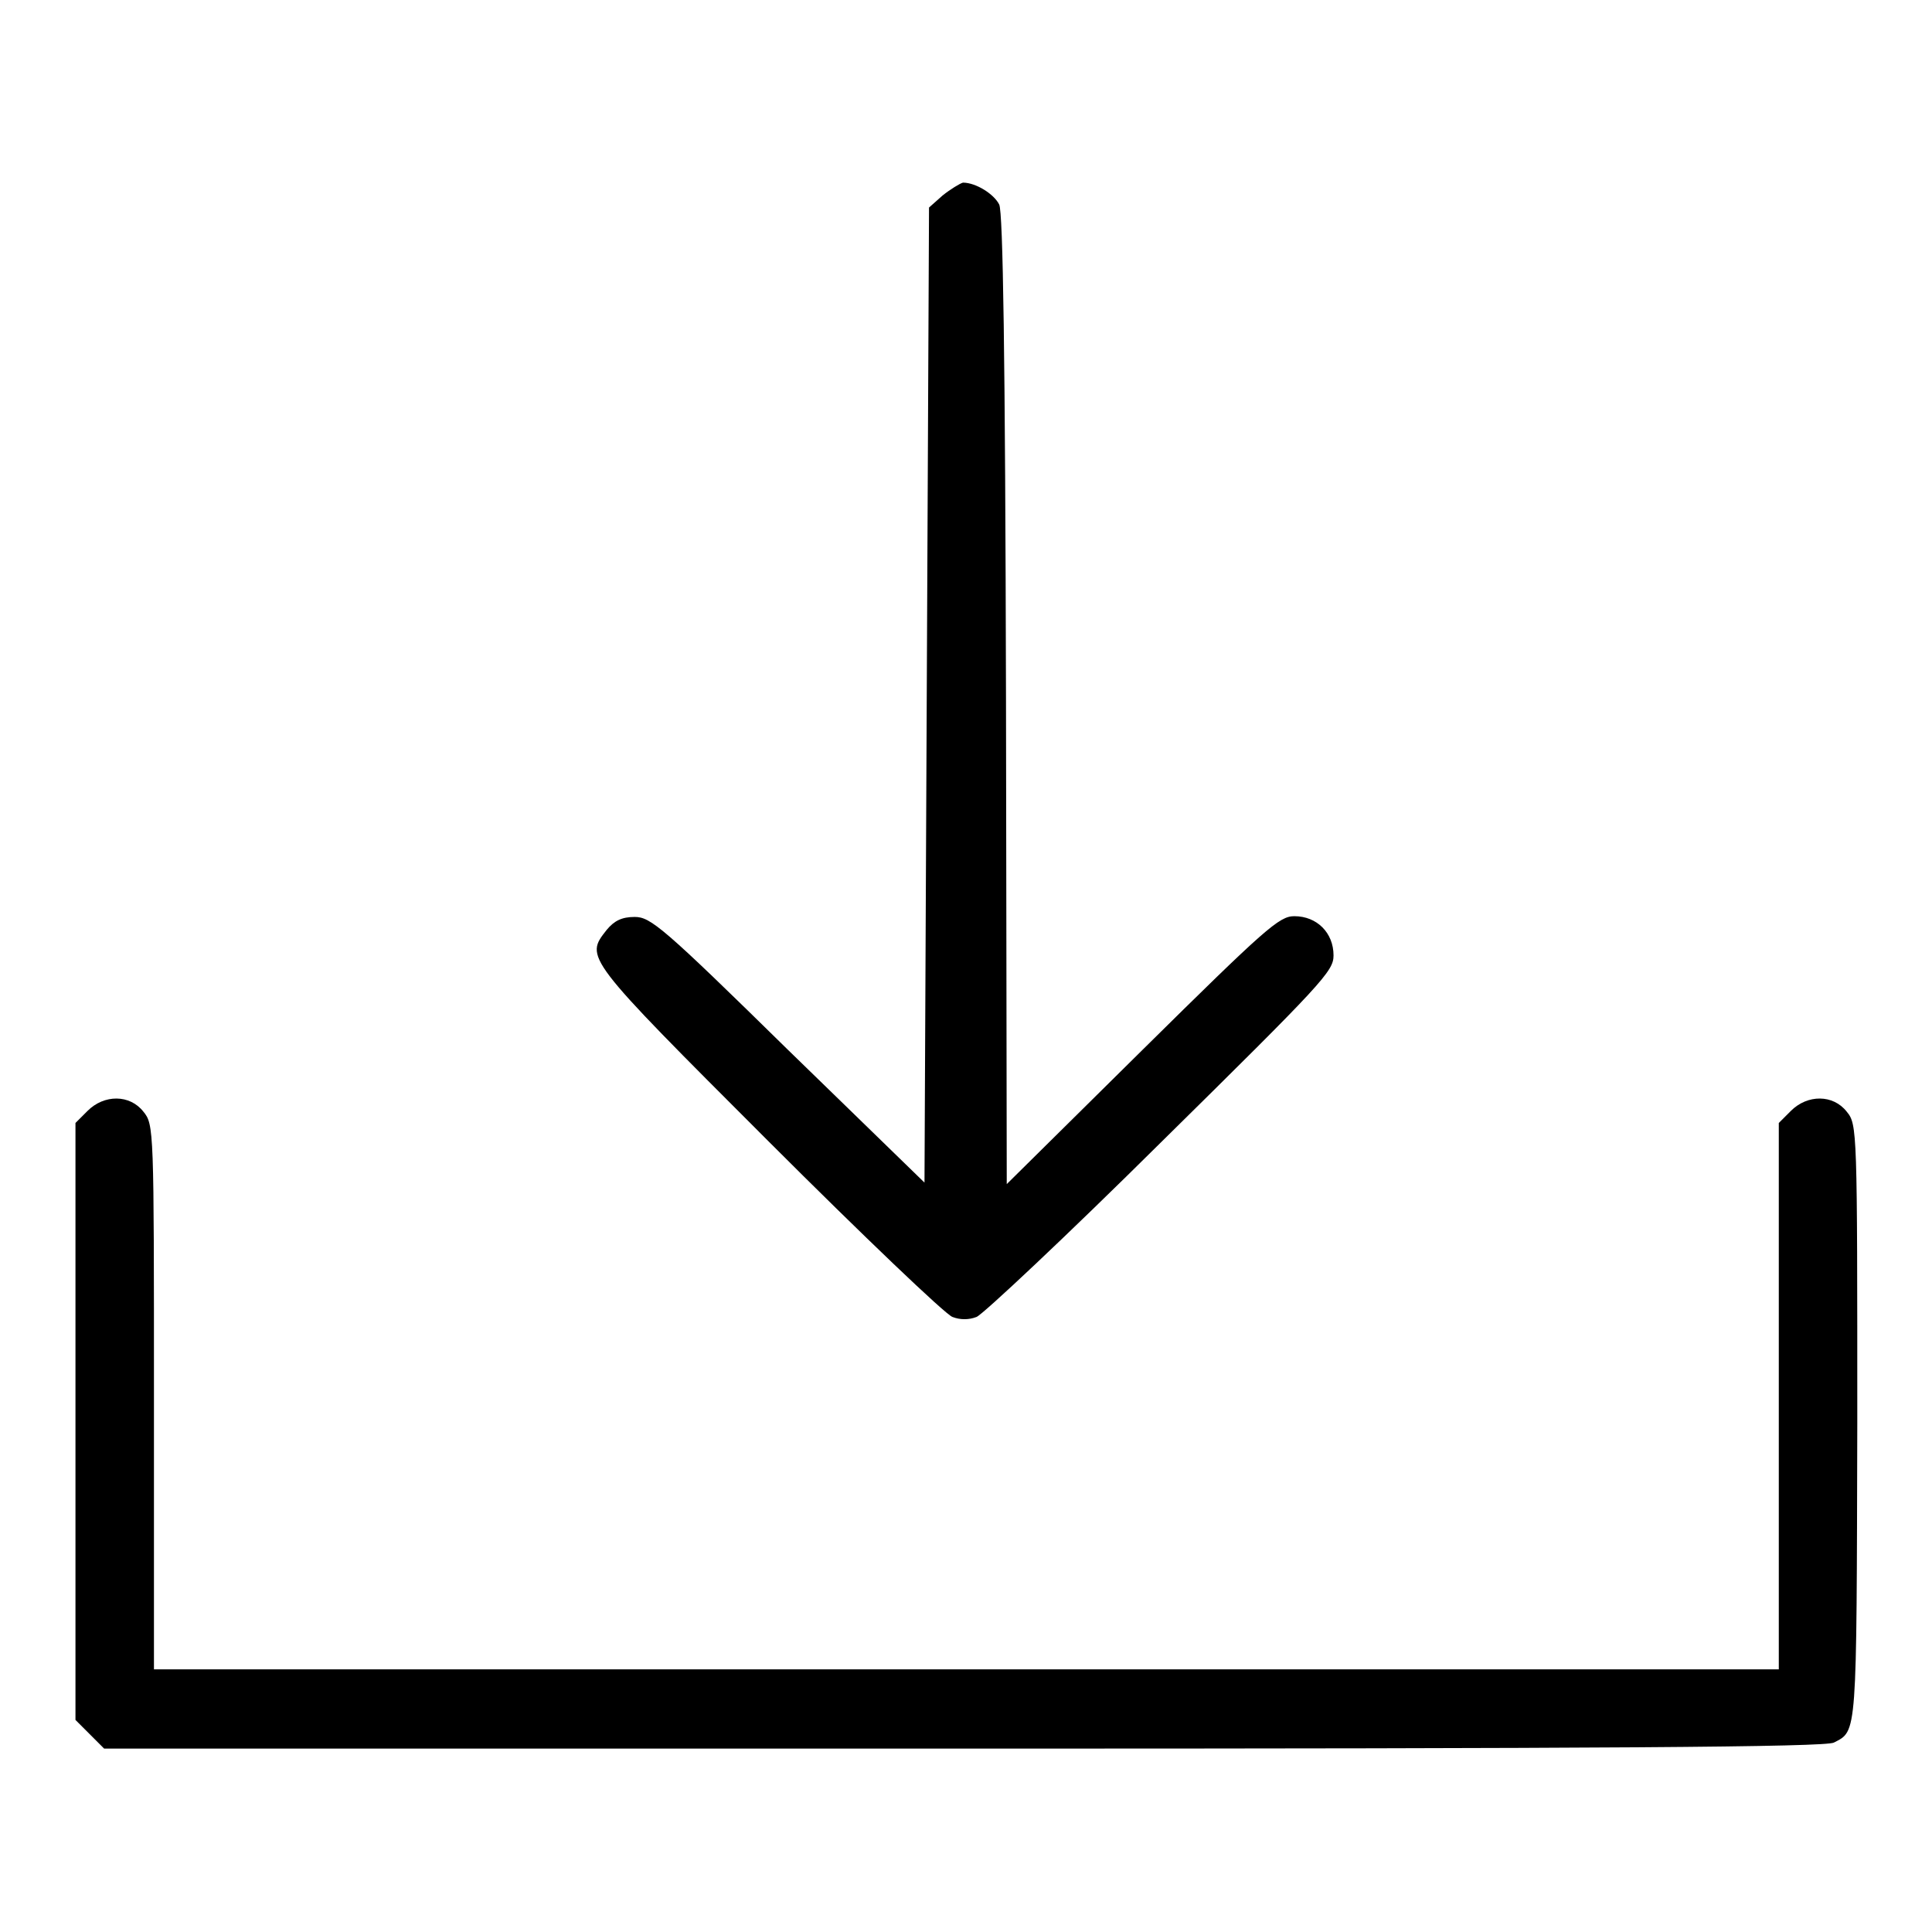 <?xml version="1.0" encoding="utf-8"?>
<!-- Svg Vector Icons : http://www.onlinewebfonts.com/icon -->
<!DOCTYPE svg PUBLIC "-//W3C//DTD SVG 1.1//EN" "http://www.w3.org/Graphics/SVG/1.1/DTD/svg11.dtd">
<svg version="1.1" xmlns="http://www.w3.org/2000/svg" xmlns:xlink="http://www.w3.org/1999/xlink" x="0px" y="0px" viewBox="0 0 256 256" enable-background="new 0 0 256 256" xml:space="preserve">
<g><g><g><path fill="#000000" d="M124.9,25.9l-1.8,1.6l-0.3,64.6l-0.3,64.6l-18.1-17.6c-16.6-16.3-18.2-17.6-20.3-17.6c-1.7,0-2.7,0.5-3.7,1.7c-2.9,3.7-3.1,3.5,21.4,28c12.5,12.5,23.5,23,24.4,23.3c1,0.4,2.2,0.4,3.2,0c0.8-0.3,11.9-10.7,24.4-23.1c21.5-21.2,22.9-22.7,22.9-24.8c0-3-2.2-5.2-5.2-5.2c-2,0-3.8,1.6-20.1,17.7l-18,17.8l-0.1-64.2c-0.1-46-0.4-64.6-0.9-65.6c-0.7-1.4-3.1-2.9-4.8-2.9C127.2,24.3,125.9,25.1,124.9,25.9z"/><path fill="#000000" d="M11.6,147.2l-1.6,1.6v39.5v39.6l1.9,1.9l1.9,1.9h113.9c85.3,0,114.2-0.2,115.3-0.8c3.1-1.6,3-0.6,3.1-42.3c0-39,0-39.6-1.4-41.3c-1.8-2.3-5.2-2.3-7.4-0.1l-1.6,1.6V185v36.2H128H20.4v-36.1c0-35.5,0-36.1-1.4-37.8C17.2,145,13.8,145,11.6,147.2z"/></g></g></g>
</svg>